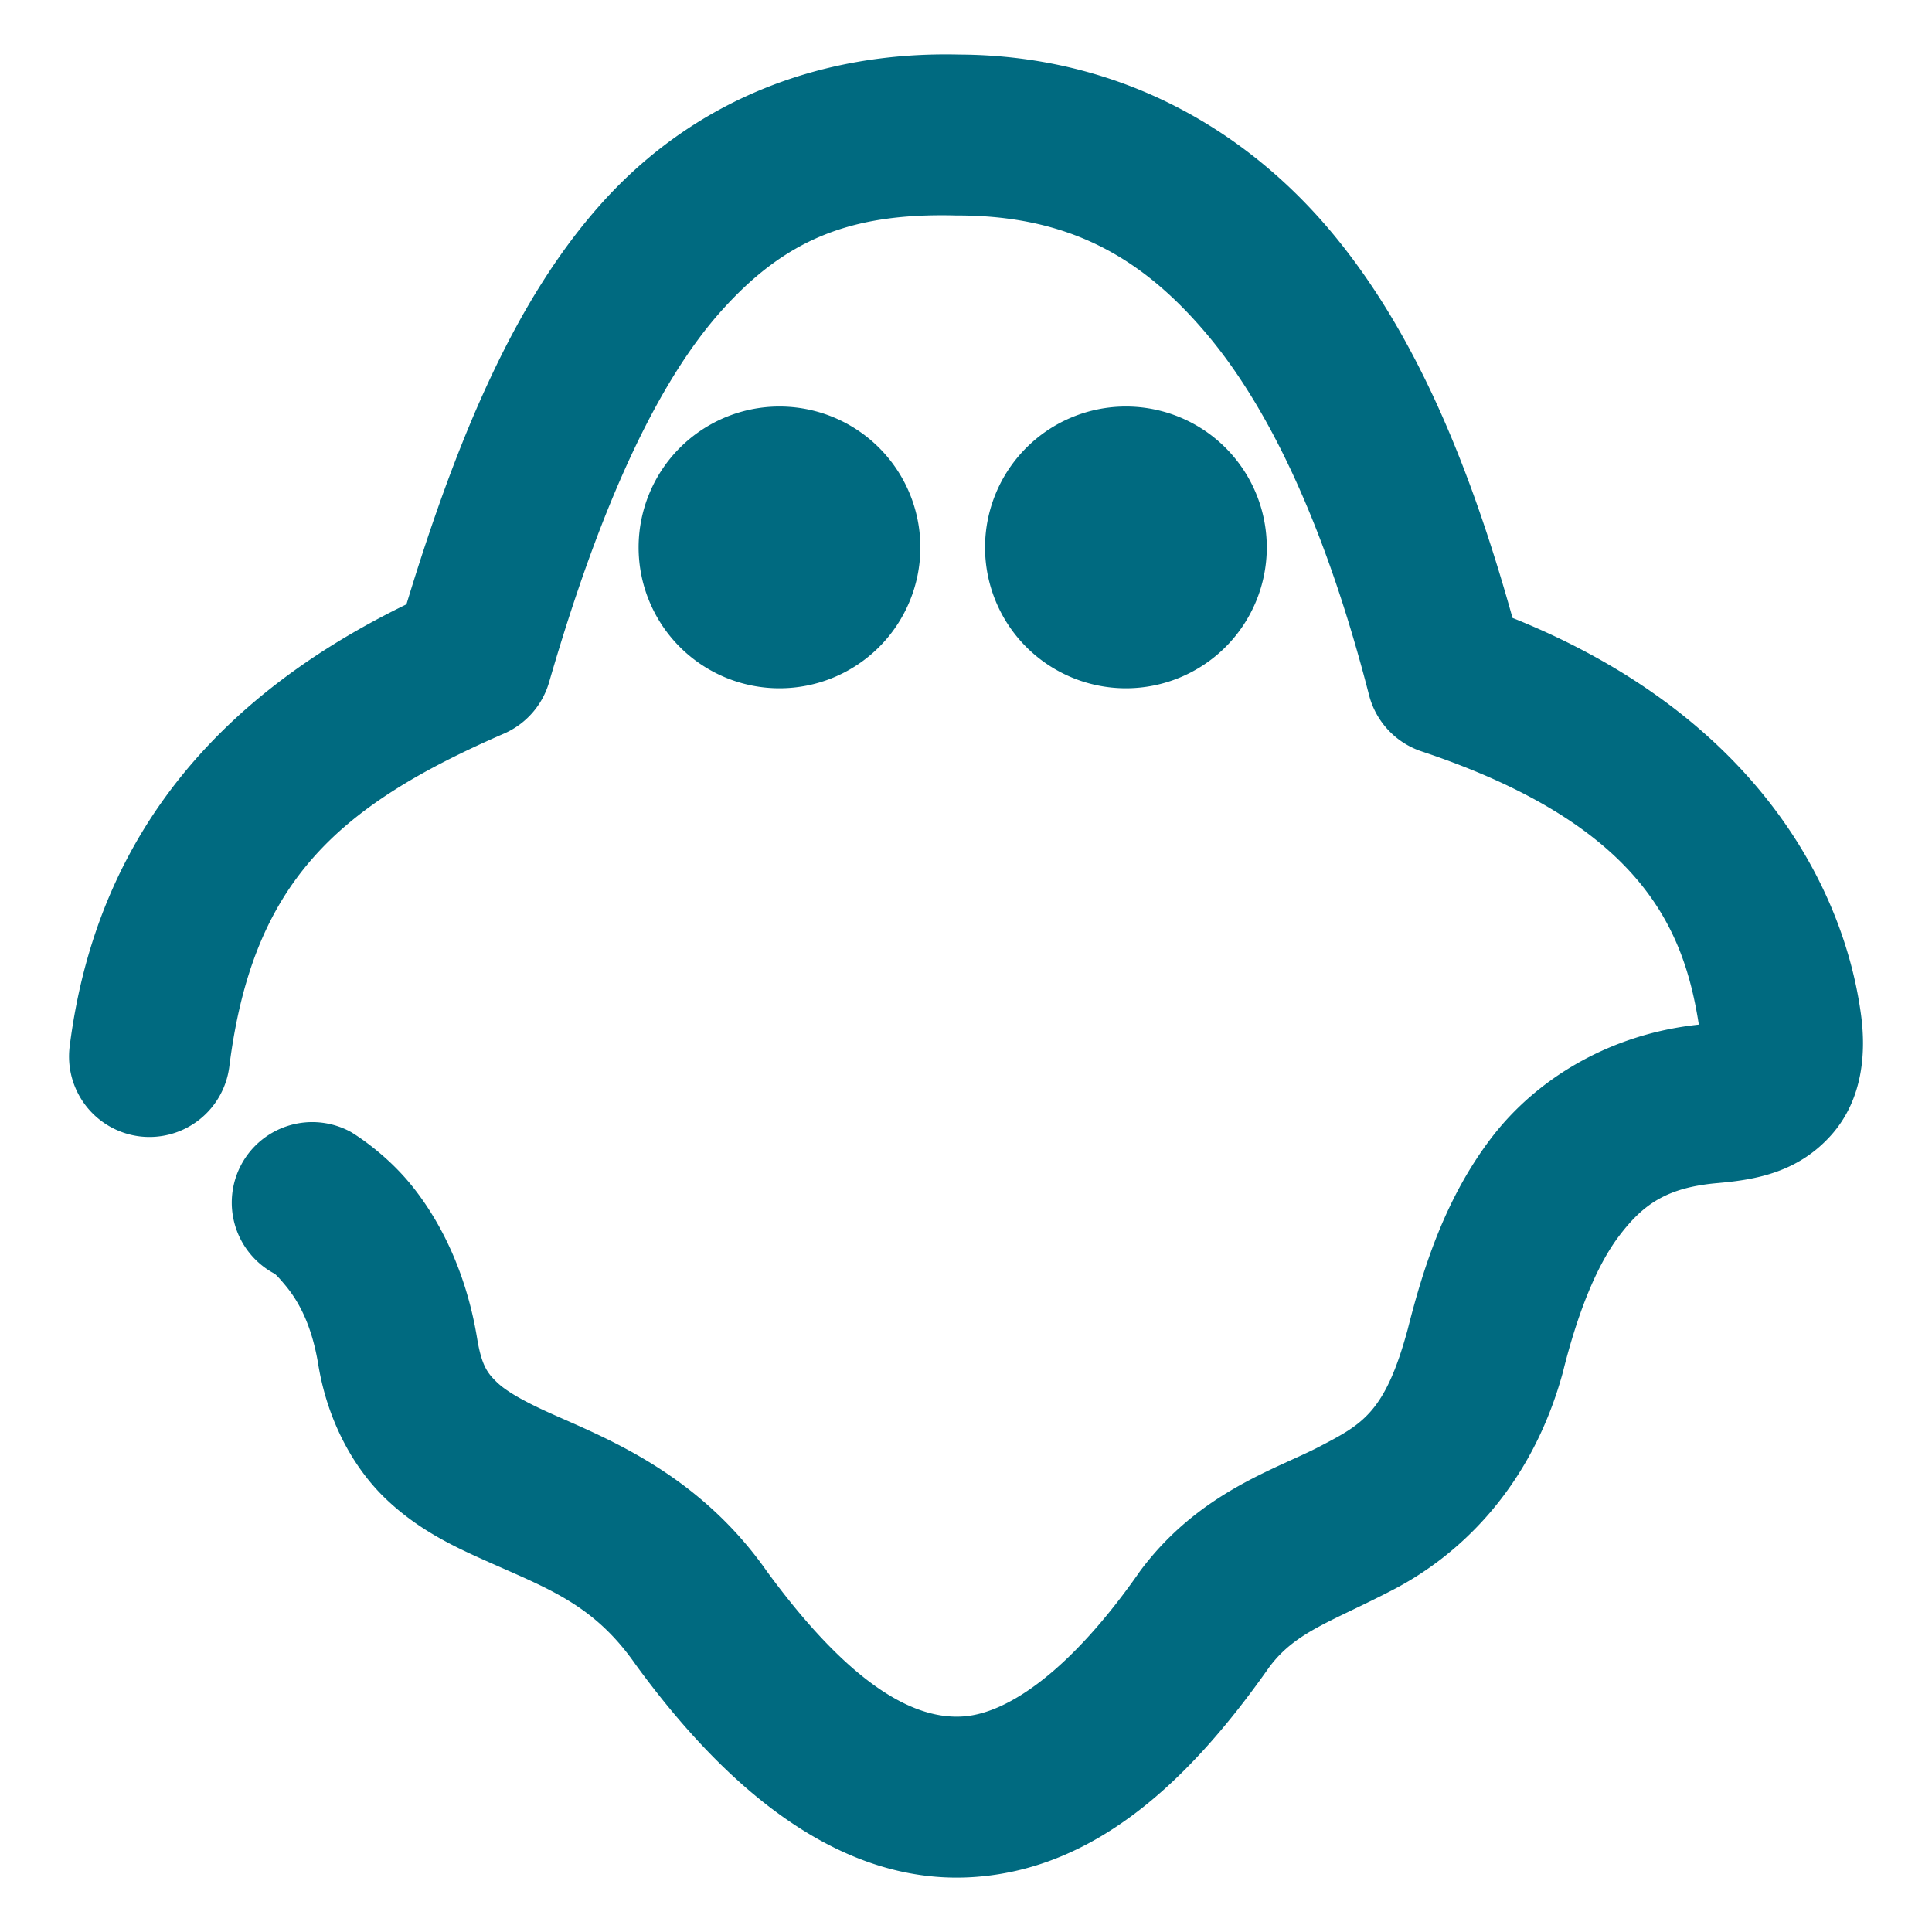<svg xmlns="http://www.w3.org/2000/svg" width="48" height="48">
	<path d="m 23.846,1.356 c -3.535,-0.09 -6.642,1.177 -8.898,3.693 -2.111,2.354 -3.555,5.713 -4.85,9.965 -4.397,2.142 -7.676,5.518 -8.367,10.984 a 2,2 0 0 0 1.732,2.234 2,2 0 0 0 2.234,-1.732 c 0.577,-4.566 2.651,-6.457 6.822,-8.273 a 2,2 0 0 0 1.123,-1.277 c 1.285,-4.436 2.709,-7.474 4.283,-9.23 1.575,-1.756 3.183,-2.438 5.832,-2.367 a 2,2 0 0 0 0.049,0 c 2.699,0.007 4.535,0.989 6.199,2.975 1.665,1.986 3.014,5.071 4.008,8.939 a 2,2 0 0 0 1.303,1.4 c 5.484,1.83 6.521,4.424 6.891,6.789 -2.235,0.237 -4.048,1.362 -5.156,2.816 -1.132,1.485 -1.68,3.184 -2.076,4.752 -0.562,2.073 -1.123,2.357 -2.193,2.916 -1.07,0.559 -2.977,1.125 -4.434,3.062 a 2,2 0 0 0 -0.041,0.057 c -1.686,2.415 -3.237,3.497 -4.359,3.584 -1.123,0.087 -2.709,-0.612 -4.906,-3.619 l 0.025,0.035 C 17.365,36.617 15.066,35.736 13.7,35.124 13.016,34.818 12.58,34.567 12.348,34.344 12.118,34.123 11.97,33.938 11.858,33.276 l -0.002,-0.012 C 11.572,31.519 10.873,30.239 10.198,29.417 9.521,28.592 8.715,28.122 8.715,28.122 a 2,2 0 0 0 -2.713,0.799 2,2 0 0 0 0.799,2.713 c 0,0 0.032,-0.012 0.305,0.32 0.273,0.333 0.633,0.906 0.803,1.959 a 2,2 0 0 0 0.002,0.012 c 0.228,1.358 0.852,2.525 1.67,3.309 0.818,0.783 1.71,1.194 2.484,1.541 1.55,0.694 2.683,1.083 3.721,2.572 a 2,2 0 0 0 0.027,0.037 c 2.588,3.542 5.422,5.479 8.443,5.246 3,-0.231 5.304,-2.397 7.289,-5.225 l 0.008,-0.01 c 0.66,-0.87 1.549,-1.11 3.08,-1.91 1.537,-0.803 3.397,-2.441 4.203,-5.416 a 2,2 0 0 0 0.008,-0.035 c 0.34,-1.352 0.8,-2.563 1.389,-3.336 0.589,-0.773 1.175,-1.201 2.469,-1.307 a 2,2 0 0 0 0.018,-0.002 c 0.919,-0.083 1.948,-0.268 2.766,-1.176 0.816,-0.907 0.876,-2.1 0.748,-3.023 -0.444,-3.241 -2.696,-7.449 -8.656,-9.838 C 36.523,11.571 35.156,8.244 33.071,5.756 30.813,3.063 27.625,1.375 23.846,1.356 Z m -4.48,8.744 a 3.5,3.5 0 0 0 -3.5,3.5 3.5,3.5 0 0 0 3.5,3.5 3.5,3.5 0 0 0 3.5,-3.5 3.5,3.5 0 0 0 -3.5,-3.5 z m 8.607,0 a 3.5,3.5 0 0 0 -3.5,3.5 3.5,3.5 0 0 0 3.5,3.5 3.5,3.5 0 0 0 3.5,-3.5 3.5,3.5 0 0 0 -3.5,-3.5 z" fill="#006A80"/>
</svg>
